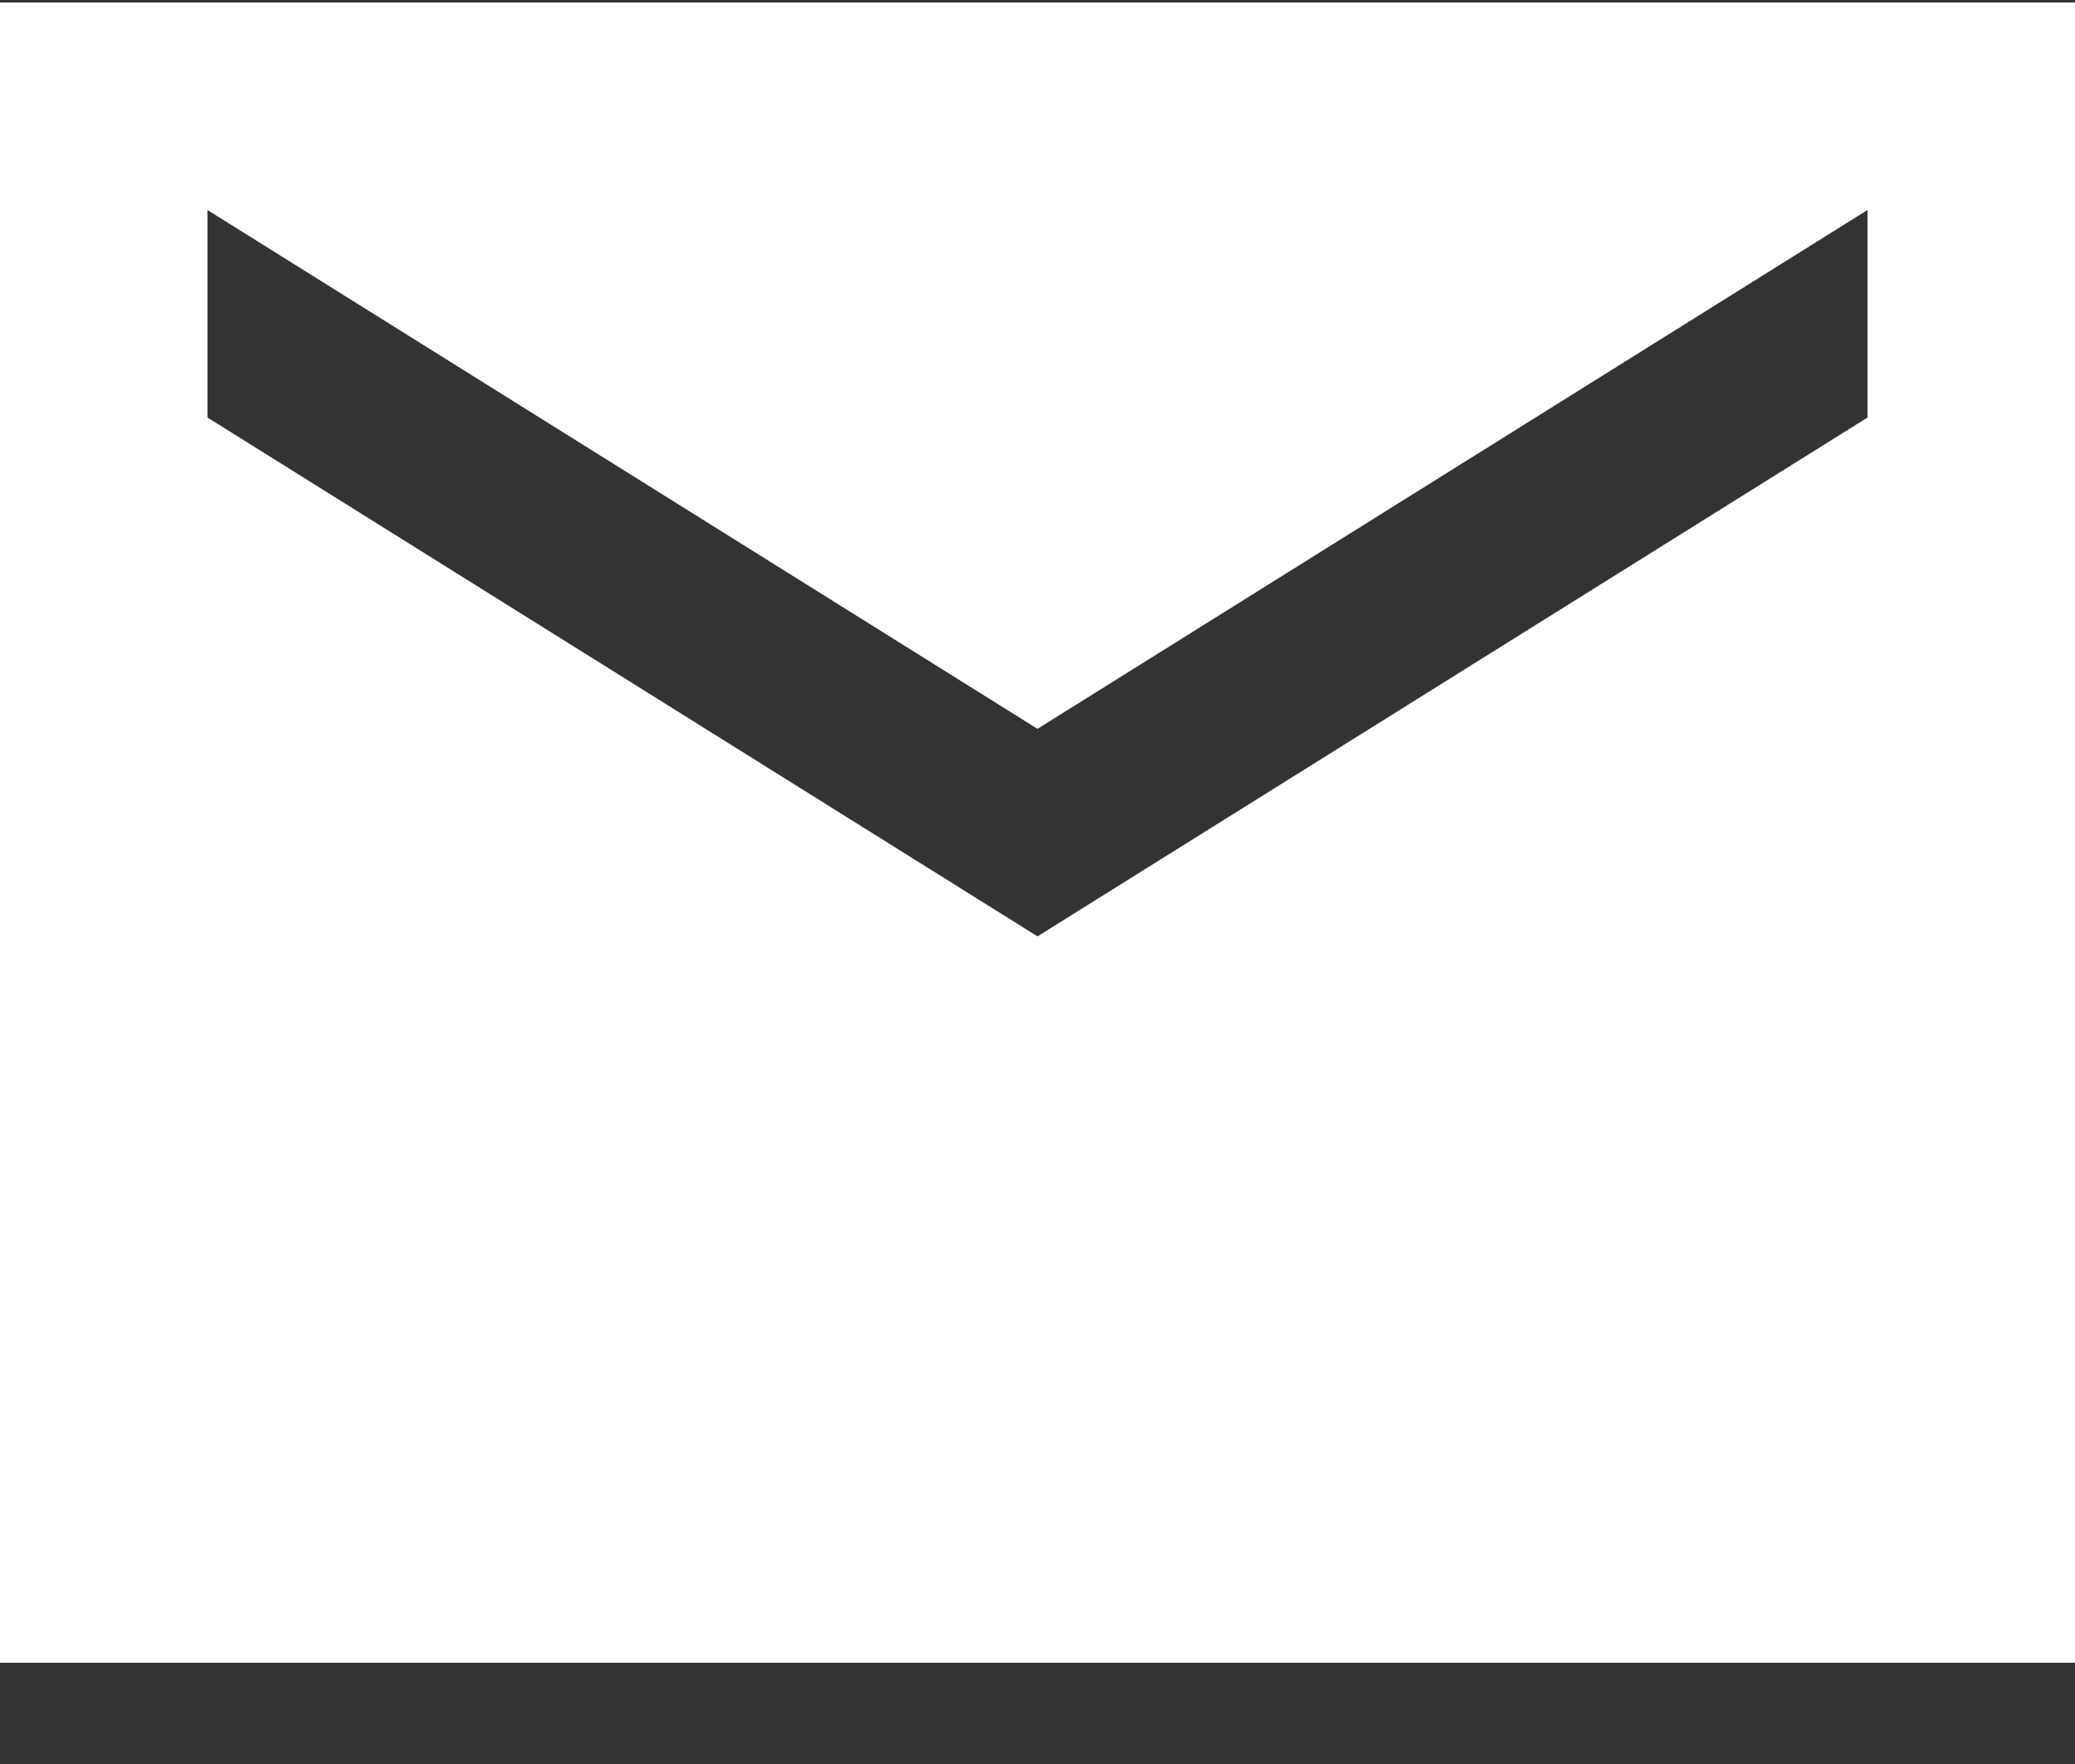 <svg width="20" height="17" viewBox="0 0 20 17" fill="none" xmlns="http://www.w3.org/2000/svg">
<rect x="0" y="0" width="20" height="17" fill="#333333" stroke="none"/>
<path d="M20 0.024H0V16.024H20V0.024ZM18 4.024L10 9.024L2 4.024V2.024L10 7.024L18 2.024V4.024Z" fill="white"/>
</svg>
